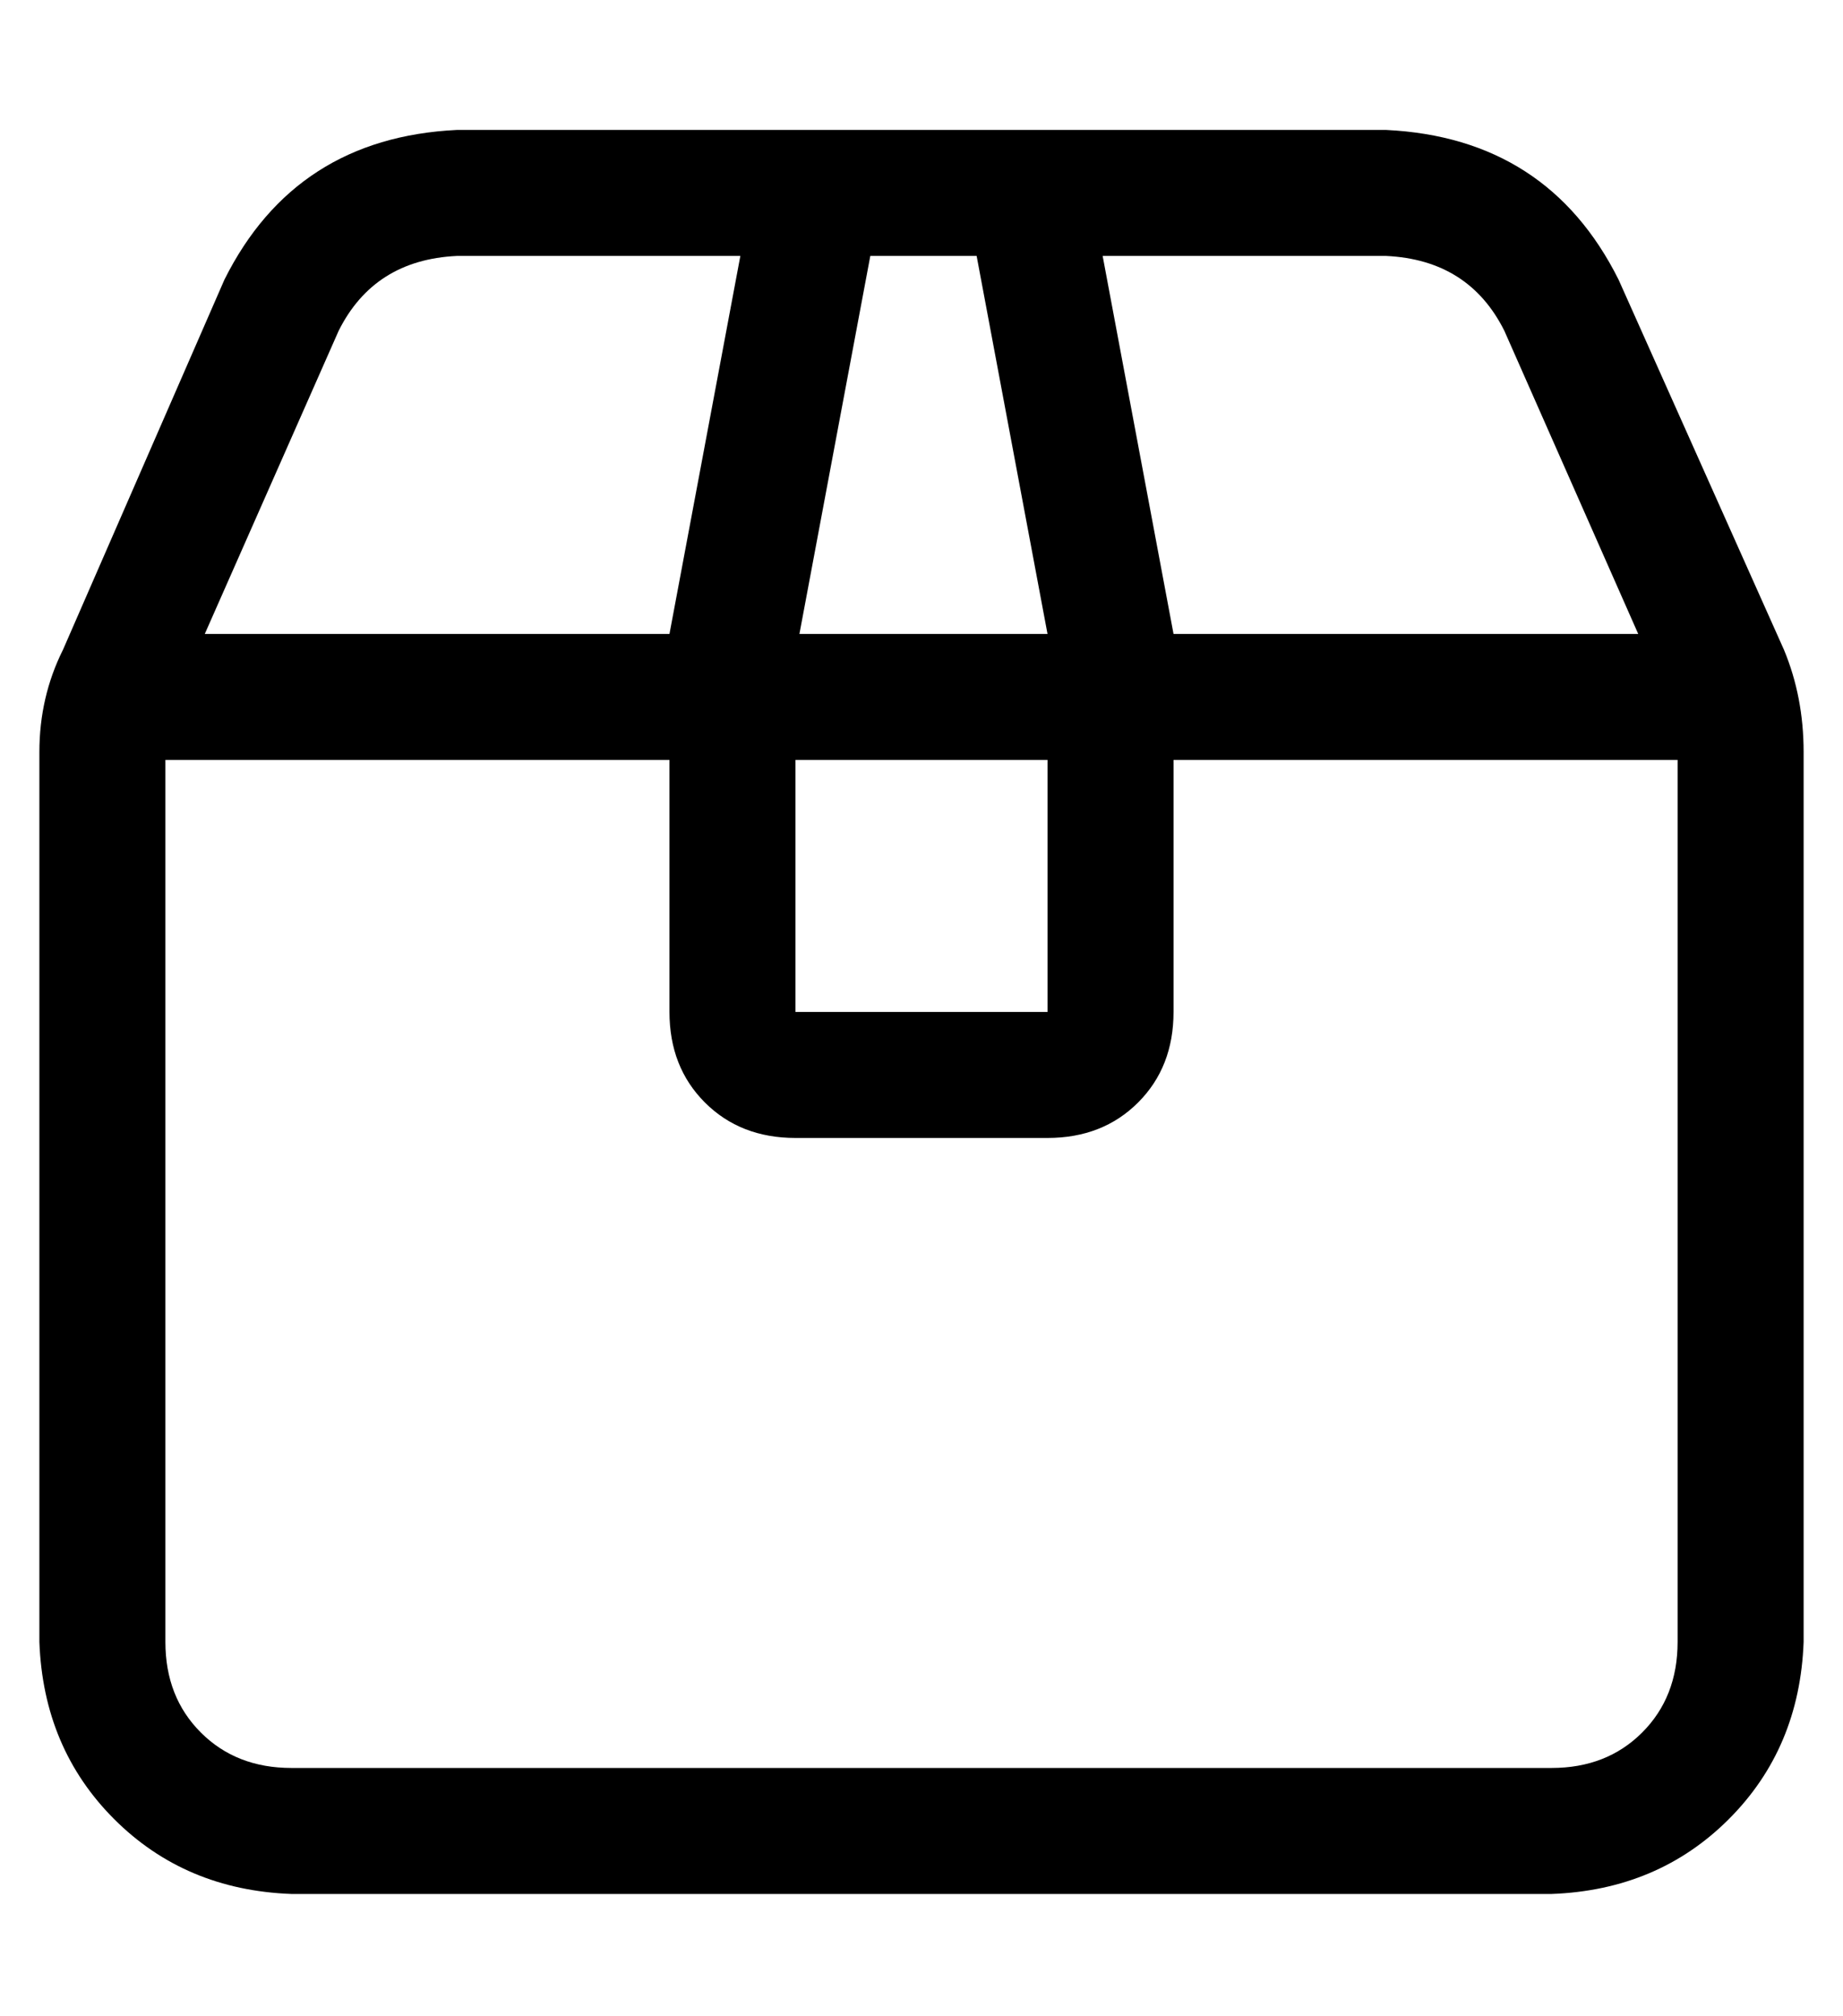 <?xml version="1.0" standalone="no"?>
<!DOCTYPE svg PUBLIC "-//W3C//DTD SVG 1.1//EN" "http://www.w3.org/Graphics/SVG/1.1/DTD/svg11.dtd" >
<svg xmlns="http://www.w3.org/2000/svg" xmlns:xlink="http://www.w3.org/1999/xlink" version="1.1" viewBox="-10 -40 468 512">
   <path fill="currentColor"
d="M264 -7h-80h80h-158q-41 2 -59 38l-41 94v0q-6 12 -6 26v226v0q1 27 19 45t45 19h320v0q27 -1 45 -19t19 -45v-226v0q0 -14 -5 -26l-42 -94v0q-18 -36 -59 -38h-78v0zM288 121l-18 -96l18 96l-18 -96h72v0q21 1 30 19l34 77v0h-102h-16zM255 121h-62h62h-62l18 -96v0h27
v0l18 96h-1zM256 153v64v-64v64h-64v0v-64v0h64v0zM160 153v64v-64v64q0 14 9 23t23 9h64v0q14 0 23 -9t9 -23v-64v0h16h112v224v0q0 14 -9 23t-23 9h-320v0q-14 0 -23 -9t-9 -23v-224v0h112h16zM160 121h-16h16h-118l34 -77v0q9 -18 30 -19h72v0l-18 96v0z" />
</svg>
